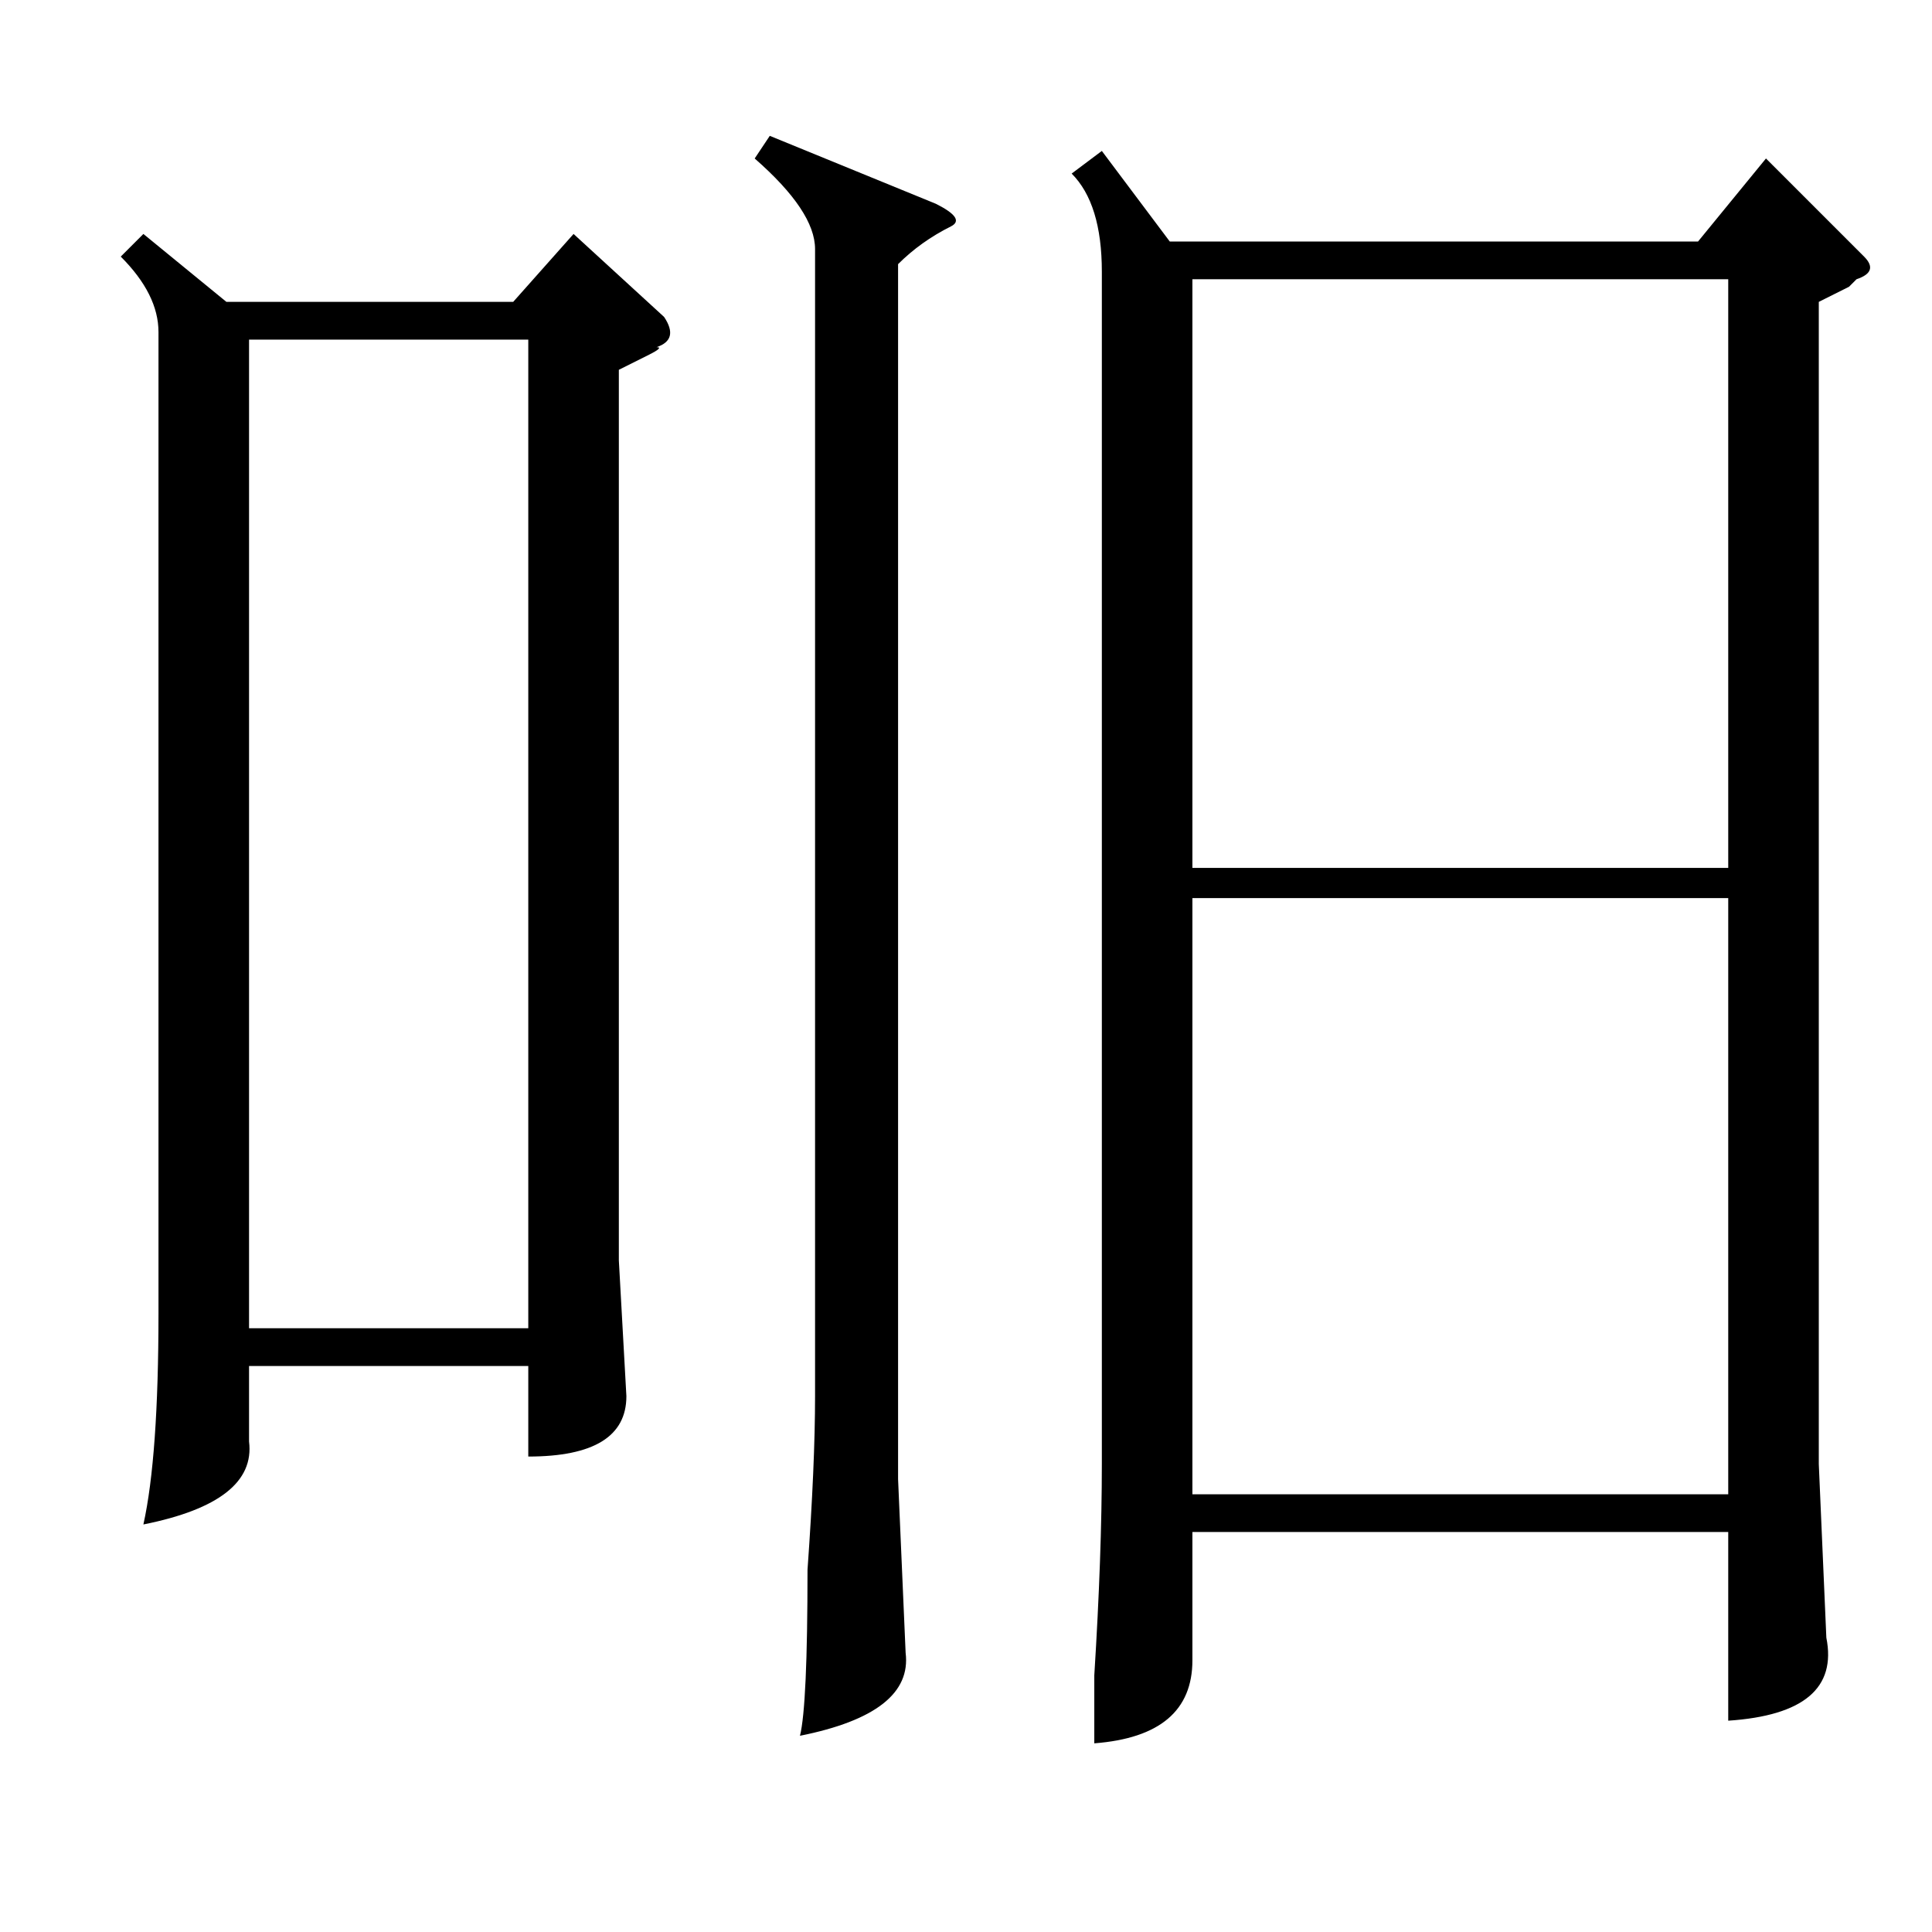 <?xml version="1.0" standalone="no"?>
<!DOCTYPE svg PUBLIC "-//W3C//DTD SVG 1.1//EN" "http://www.w3.org/Graphics/SVG/1.1/DTD/svg11.dtd" >
<svg xmlns="http://www.w3.org/2000/svg" xmlns:xlink="http://www.w3.org/1999/xlink" version="1.1" viewBox="0 -52 256 256">
  <g transform="matrix(1 0 0 -1 0 204)">
   <path fill="currentColor"
d="M19 225l11 -9h38l8 9l12 -11q2 -3 -1 -4q1 0 -1 -1l-4 -2v-118l1 -18q0 -8 -13 -8v12h-37v-10q1 -8 -14 -11q2 9 2 28v130q0 5 -5 10zM33 80h37v131h-37v-131zM146 236l9 -12h70l9 11l13 -13q2 -2 -1 -3l-1 -1l-4 -2v-154l1 -23q2 -10 -13 -11v25h-71v-17q0 -10 -13 -11
v9q1 16 1 28v158q0 9 -4 13zM229 137h-71v-79h71v79zM158 141h71v78h-71v-78zM102 238l22 -9q4 -2 2 -3q-4 -2 -7 -5v-161l1 -23q1 -8 -14 -11q1 4 1 22q1 14 1 23v152q0 5 -8 12z" />
  </g>

</svg>

